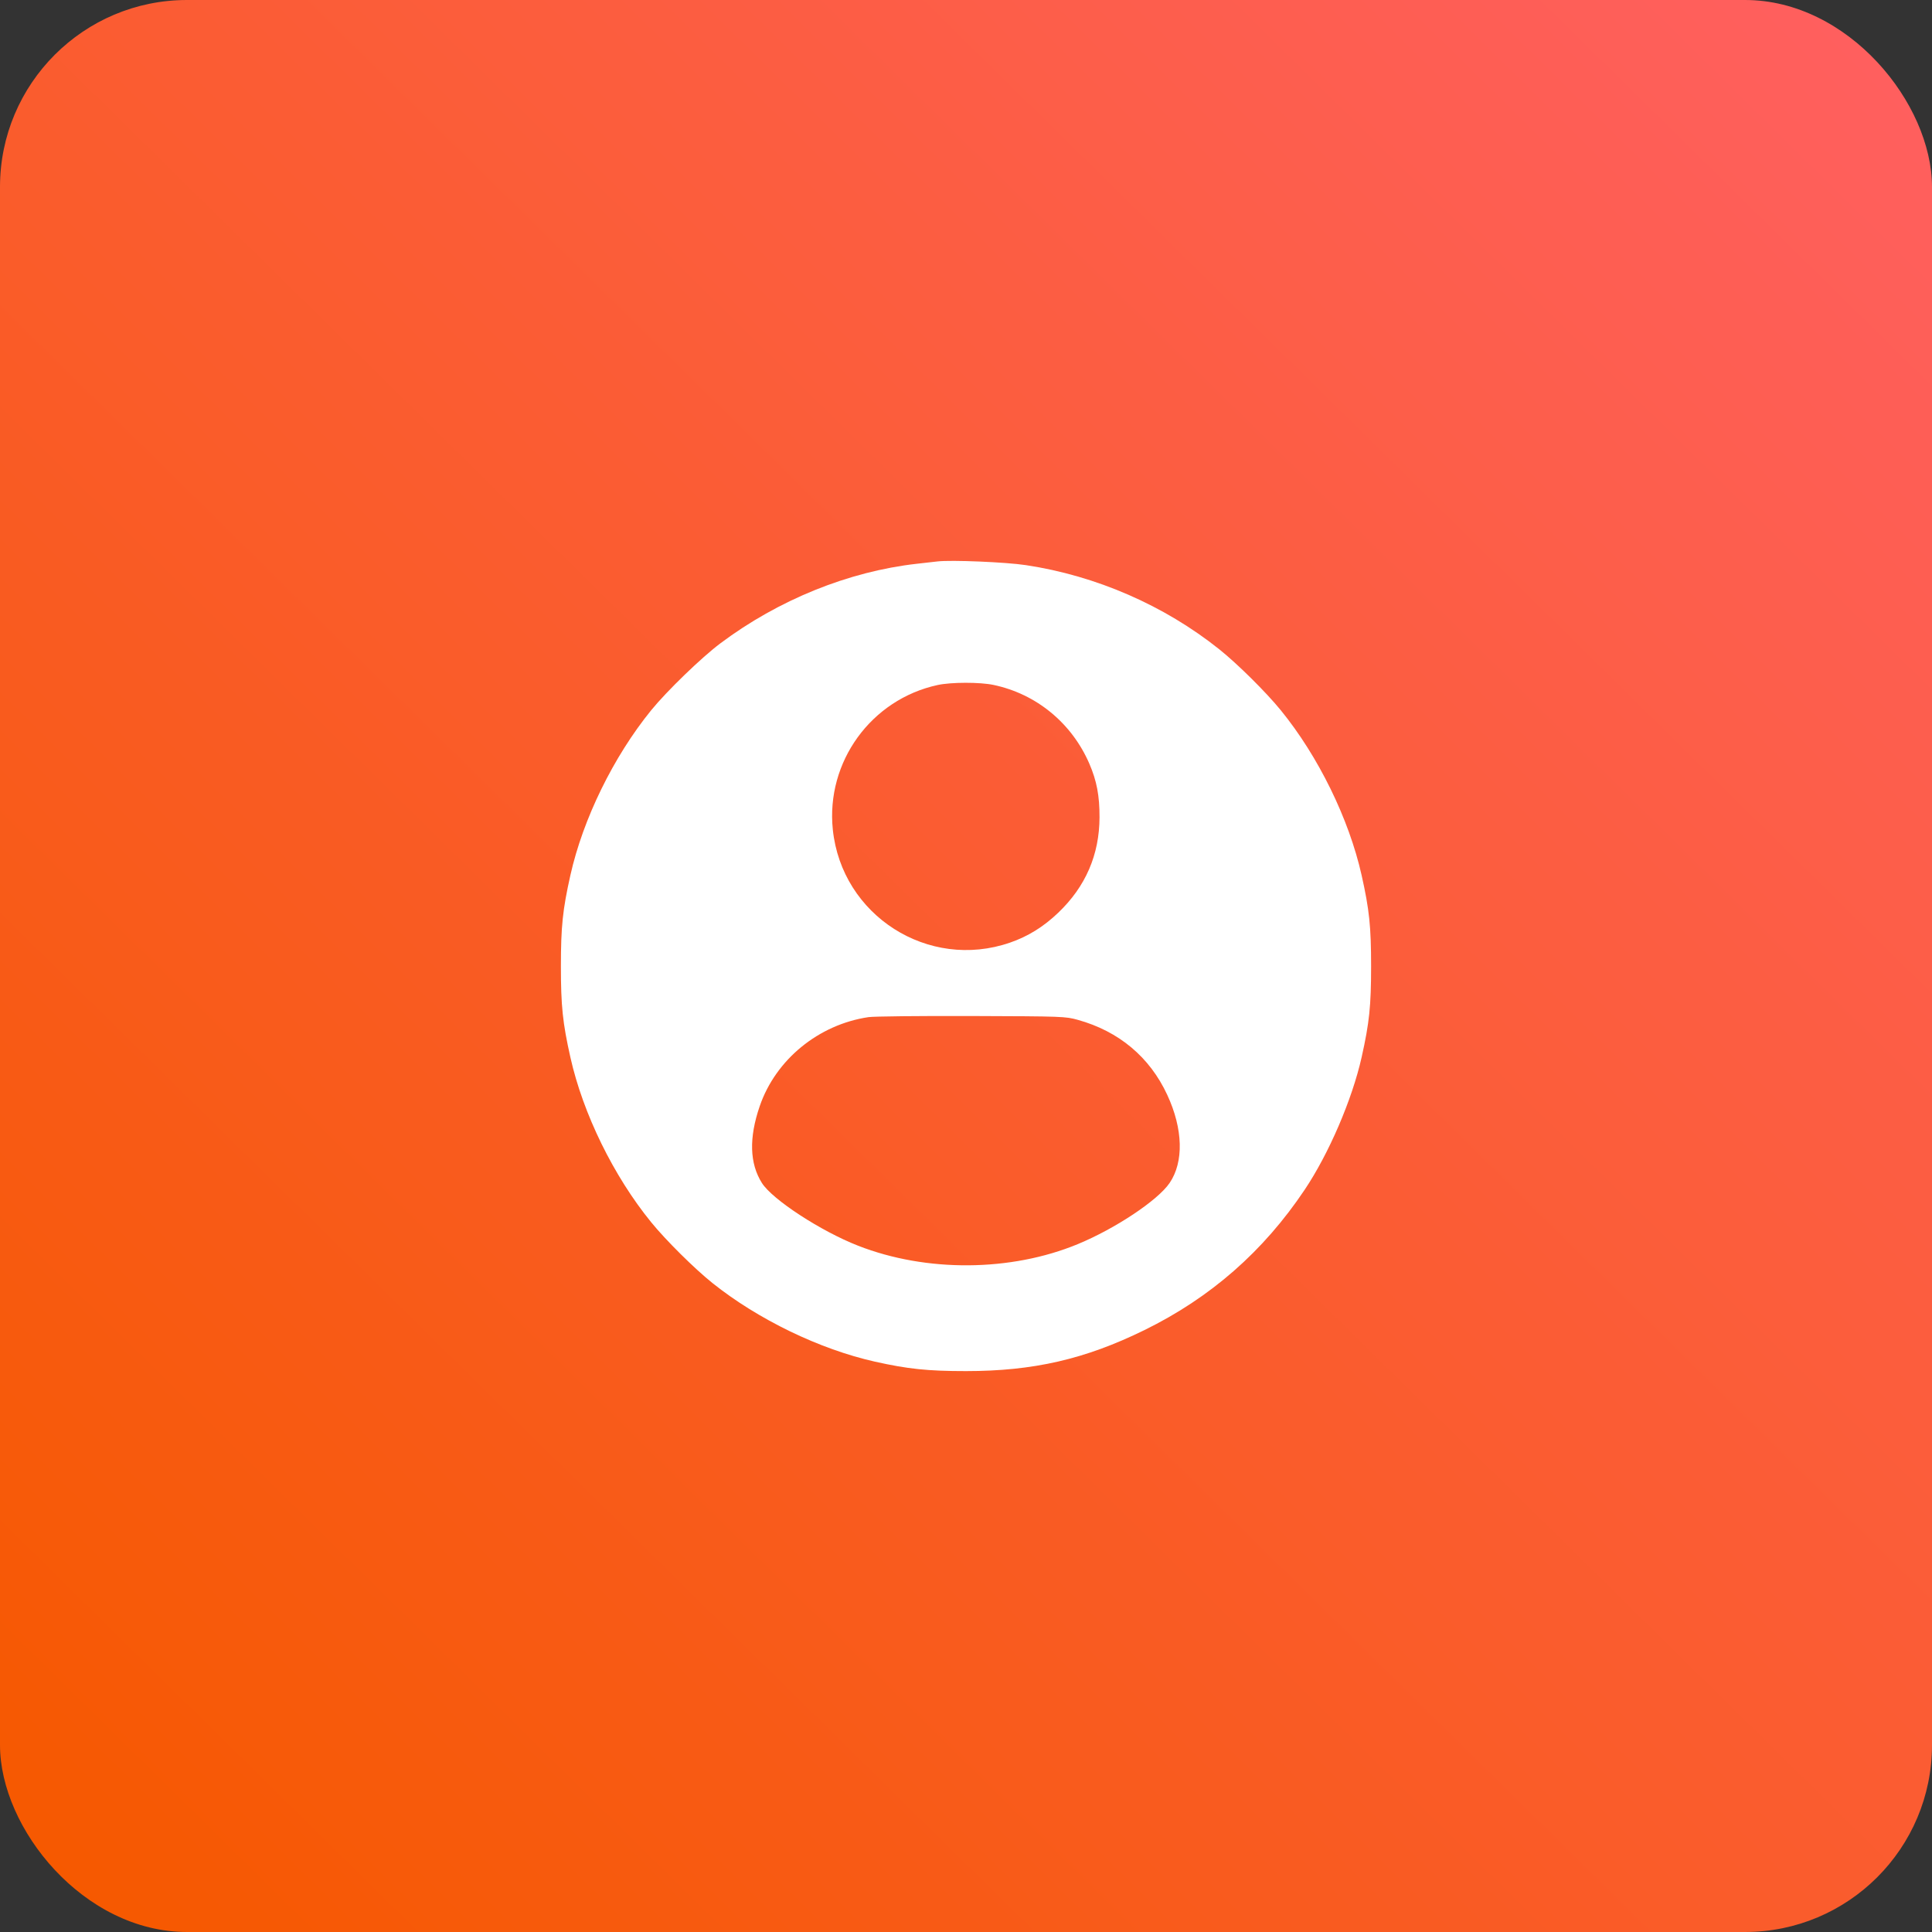 <svg width="62" height="62" viewBox="0 0 62 62" fill="none" xmlns="http://www.w3.org/2000/svg">
<rect x="0" y="0" width="62" height="62" fill="#333333" stroke="none"/>
<rect width="62" height="62" rx="6" fill="url(#paint0_linear_6_3121)"/>
<path fill-rule="evenodd" clip-rule="evenodd" d="M30.084 18.017C29.986 18.029 29.688 18.062 29.422 18.092C27.233 18.338 24.982 19.249 23.122 20.642C22.515 21.096 21.397 22.178 20.896 22.794C19.689 24.28 18.71 26.278 18.305 28.084C18.056 29.195 18 29.735 18 31.009C18 32.283 18.056 32.823 18.305 33.933C18.71 35.74 19.691 37.743 20.897 39.223C21.367 39.801 22.291 40.717 22.868 41.178C24.329 42.344 26.304 43.299 28.073 43.696C29.138 43.934 29.773 44 31 44C33.163 44 34.821 43.619 36.726 42.684C38.848 41.643 40.542 40.16 41.868 38.181C42.646 37.02 43.391 35.286 43.695 33.933C43.944 32.823 44 32.283 44 31.009C44 29.735 43.944 29.195 43.695 28.084C43.289 26.277 42.309 24.275 41.103 22.794C40.633 22.216 39.709 21.301 39.132 20.84C37.362 19.427 35.178 18.476 32.923 18.136C32.28 18.038 30.528 17.965 30.084 18.017ZM31.888 21.981C33.259 22.271 34.394 23.205 34.958 24.507C35.196 25.058 35.287 25.538 35.285 26.227C35.281 27.429 34.839 28.452 33.959 29.291C33.487 29.743 32.987 30.052 32.409 30.251C29.789 31.154 27.012 29.38 26.726 26.622C26.501 24.451 27.956 22.445 30.09 21.983C30.523 21.889 31.448 21.887 31.888 21.981ZM34.588 32.728C35.908 33.095 36.897 33.924 37.459 35.137C37.967 36.23 37.994 37.291 37.532 37.966C37.15 38.524 35.791 39.428 34.588 39.925C32.442 40.813 29.728 40.833 27.539 39.977C26.343 39.51 24.788 38.496 24.451 37.964C24.055 37.338 24.031 36.515 24.38 35.499C24.892 34.005 26.267 32.879 27.87 32.641C28.038 32.615 29.527 32.6 31.178 32.605C34.109 32.615 34.191 32.618 34.588 32.728Z" fill="white"/>
<defs>
<linearGradient id="paint0_linear_6_3121" x1="3.543" y1="62" x2="62" y2="2.657" gradientUnits="userSpaceOnUse">
<stop stop-color="#F65900"/>
<stop offset="1" stop-color="#FF5F5F"/>
</linearGradient>
</defs>
</svg>
